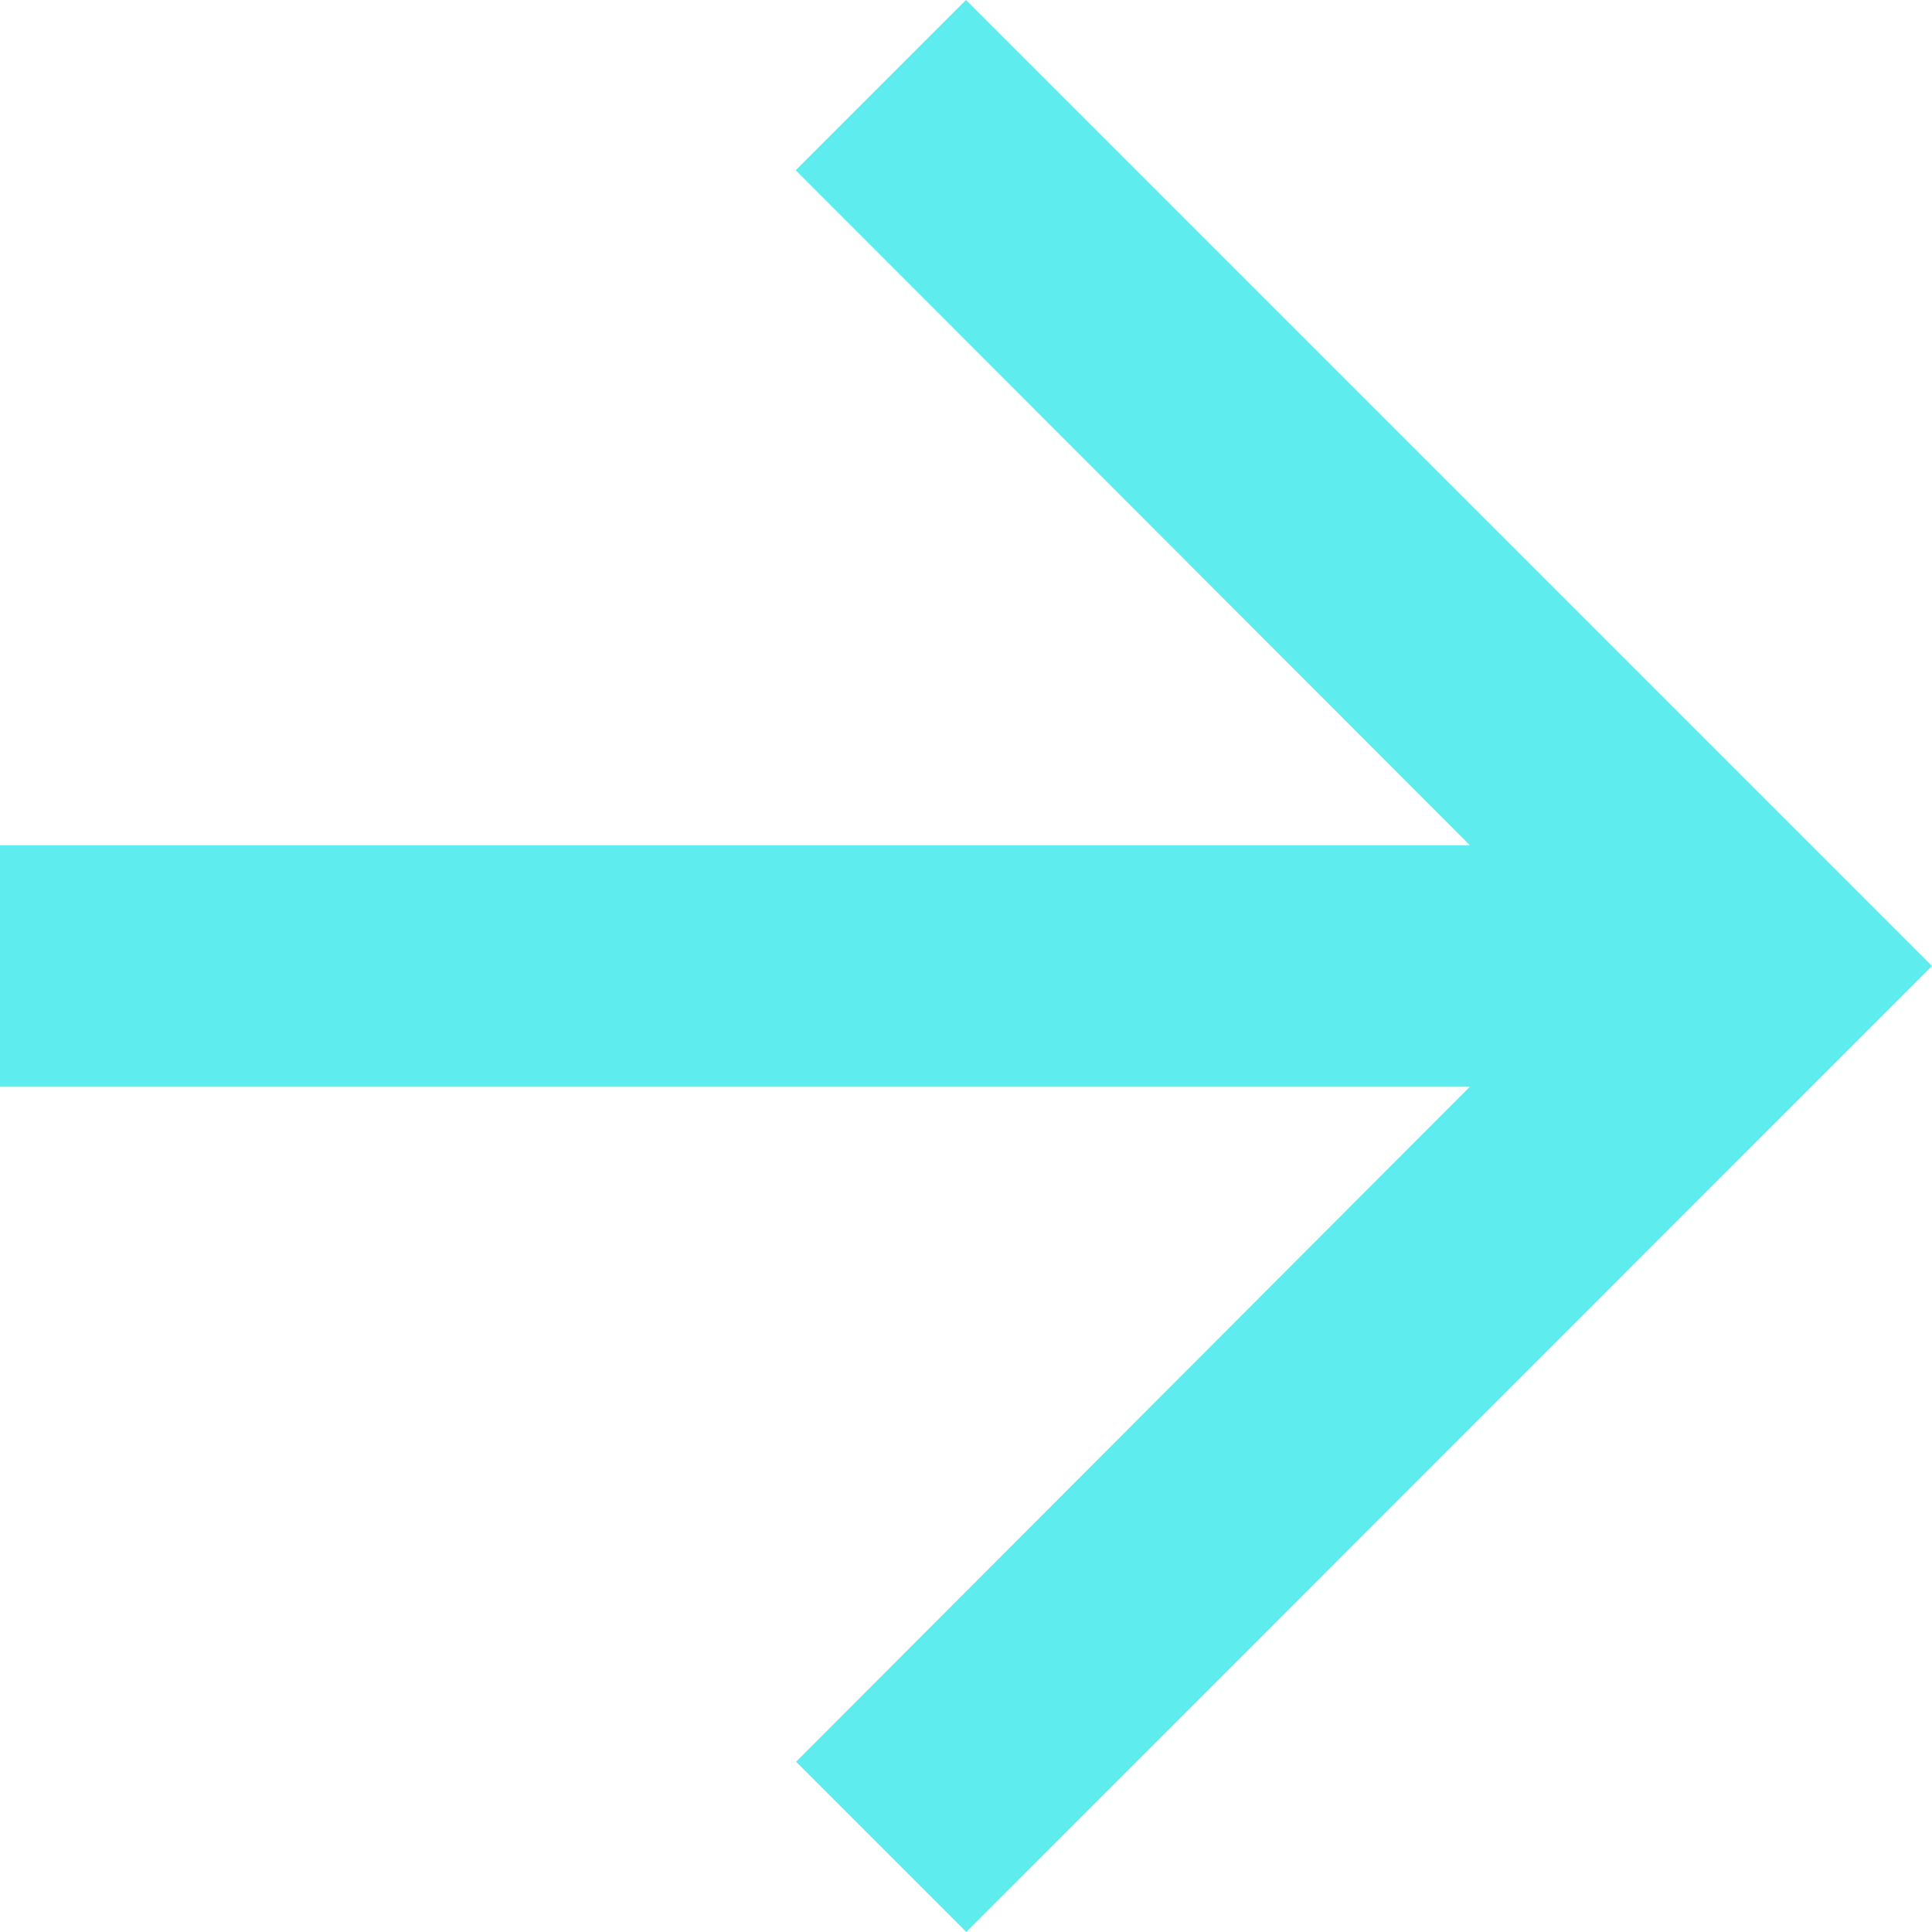 <svg xmlns="http://www.w3.org/2000/svg" width="23.922" height="23.922" viewBox="0 0 23.922 23.922"><g transform="translate(-4 -4)"><path d="M15.961,4,13.853,6.108,22.2,14.466H4v2.99H22.2l-8.343,8.358,2.108,2.108L27.922,15.961Z" fill="#5fecef"/></g></svg>